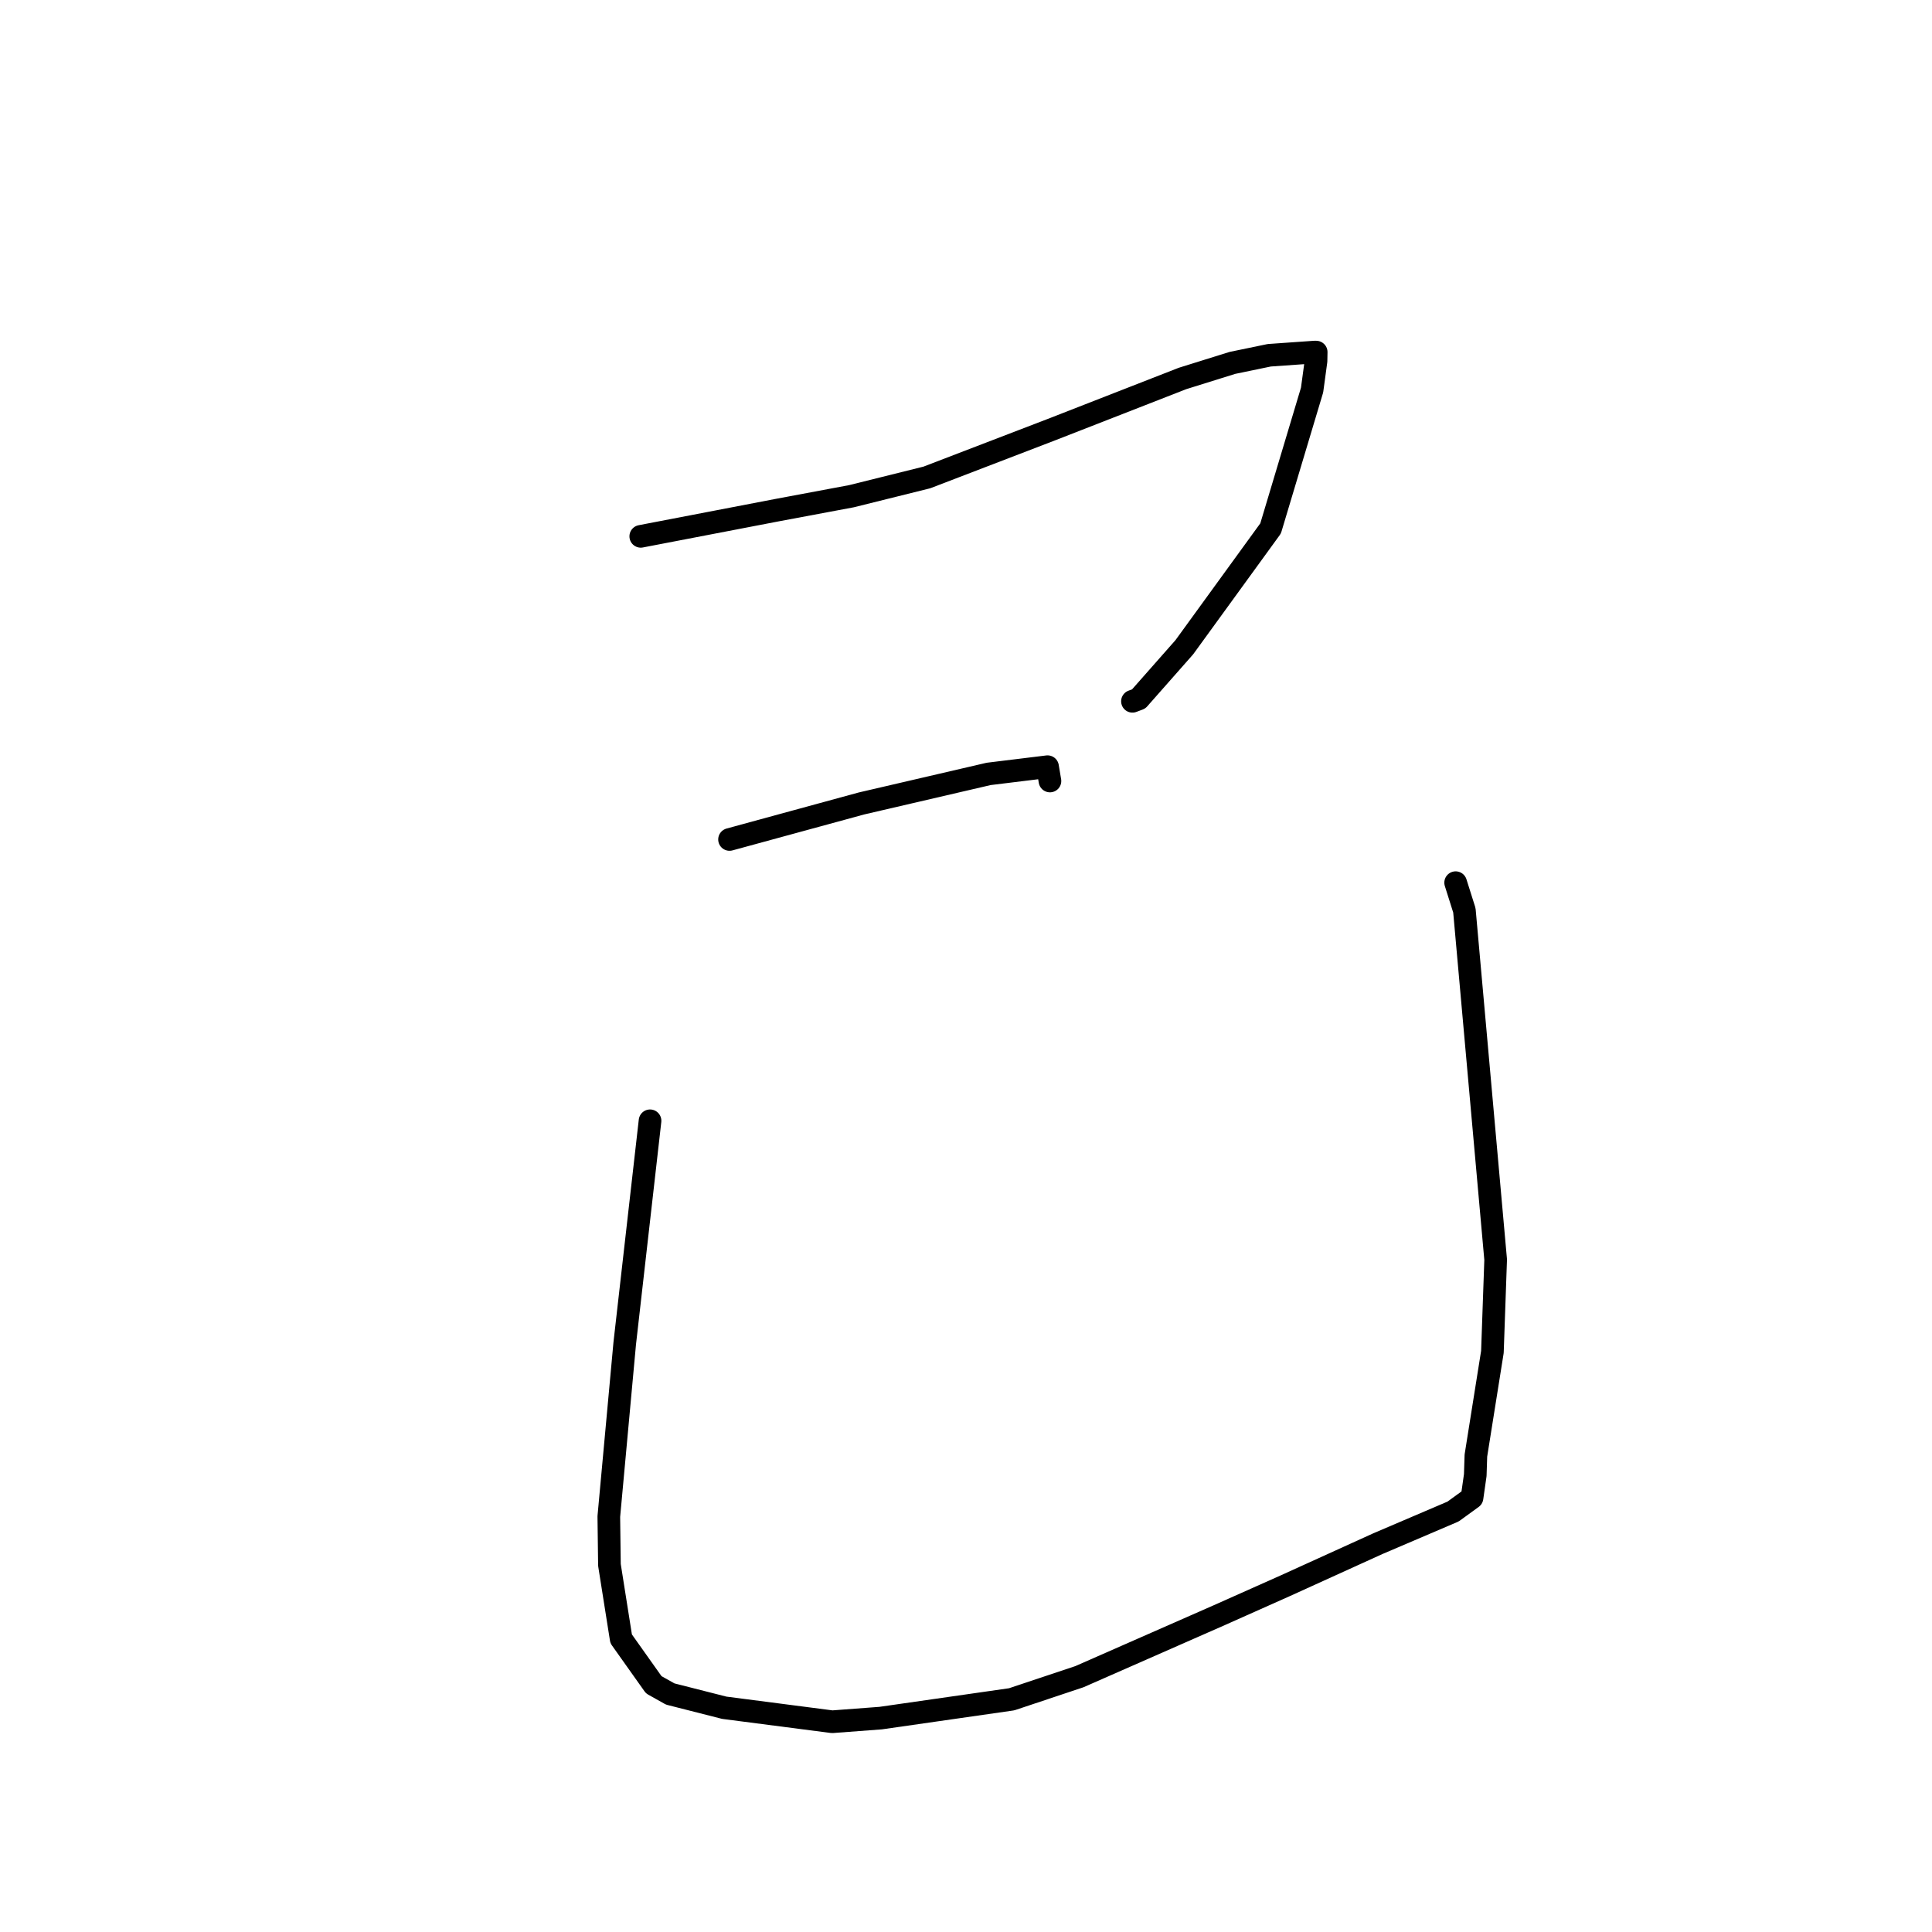 <?xml version="1.0" standalone="no"?>
    <svg width="256" height="256" xmlns="http://www.w3.org/2000/svg" version="1.1">
    <polyline stroke="black" stroke-width="3" stroke-linecap="round" fill="transparent" stroke-linejoin="round" points="84.904 71.068 93.895 69.34 102.885 67.613 112.821 65.751 122.812 63.266 139.274 56.947 156.691 50.148 163.292 48.088 168.184 47.075 174.188 46.653 174.402 46.654 174.38 47.836 173.857 51.685 168.362 70.017 156.929 85.761 150.883 92.613 150.056 92.925 " />
        <polyline stroke="black" stroke-width="3" stroke-linecap="round" fill="transparent" stroke-linejoin="round" points="96.666 111.234 105.401 108.85 114.137 106.466 131.002 102.547 138.806 101.591 139.055 103.078 139.124 103.487 " />
        <polyline stroke="black" stroke-width="3" stroke-linecap="round" fill="transparent" stroke-linejoin="round" points="86.134 148.51 84.457 163.257 82.78 178.003 80.671 200.948 80.754 207.366 82.304 217.152 86.624 223.24 88.809 224.464 95.971 226.286 110.271 228.14 116.699 227.657 134.049 225.166 143.026 222.17 161.431 214.077 170.278 210.133 182.583 204.541 192.542 200.286 195.052 198.462 195.48 195.458 195.564 192.866 197.752 179.132 198.182 166.91 194.039 120.625 192.88 116.958 " />
        </svg>